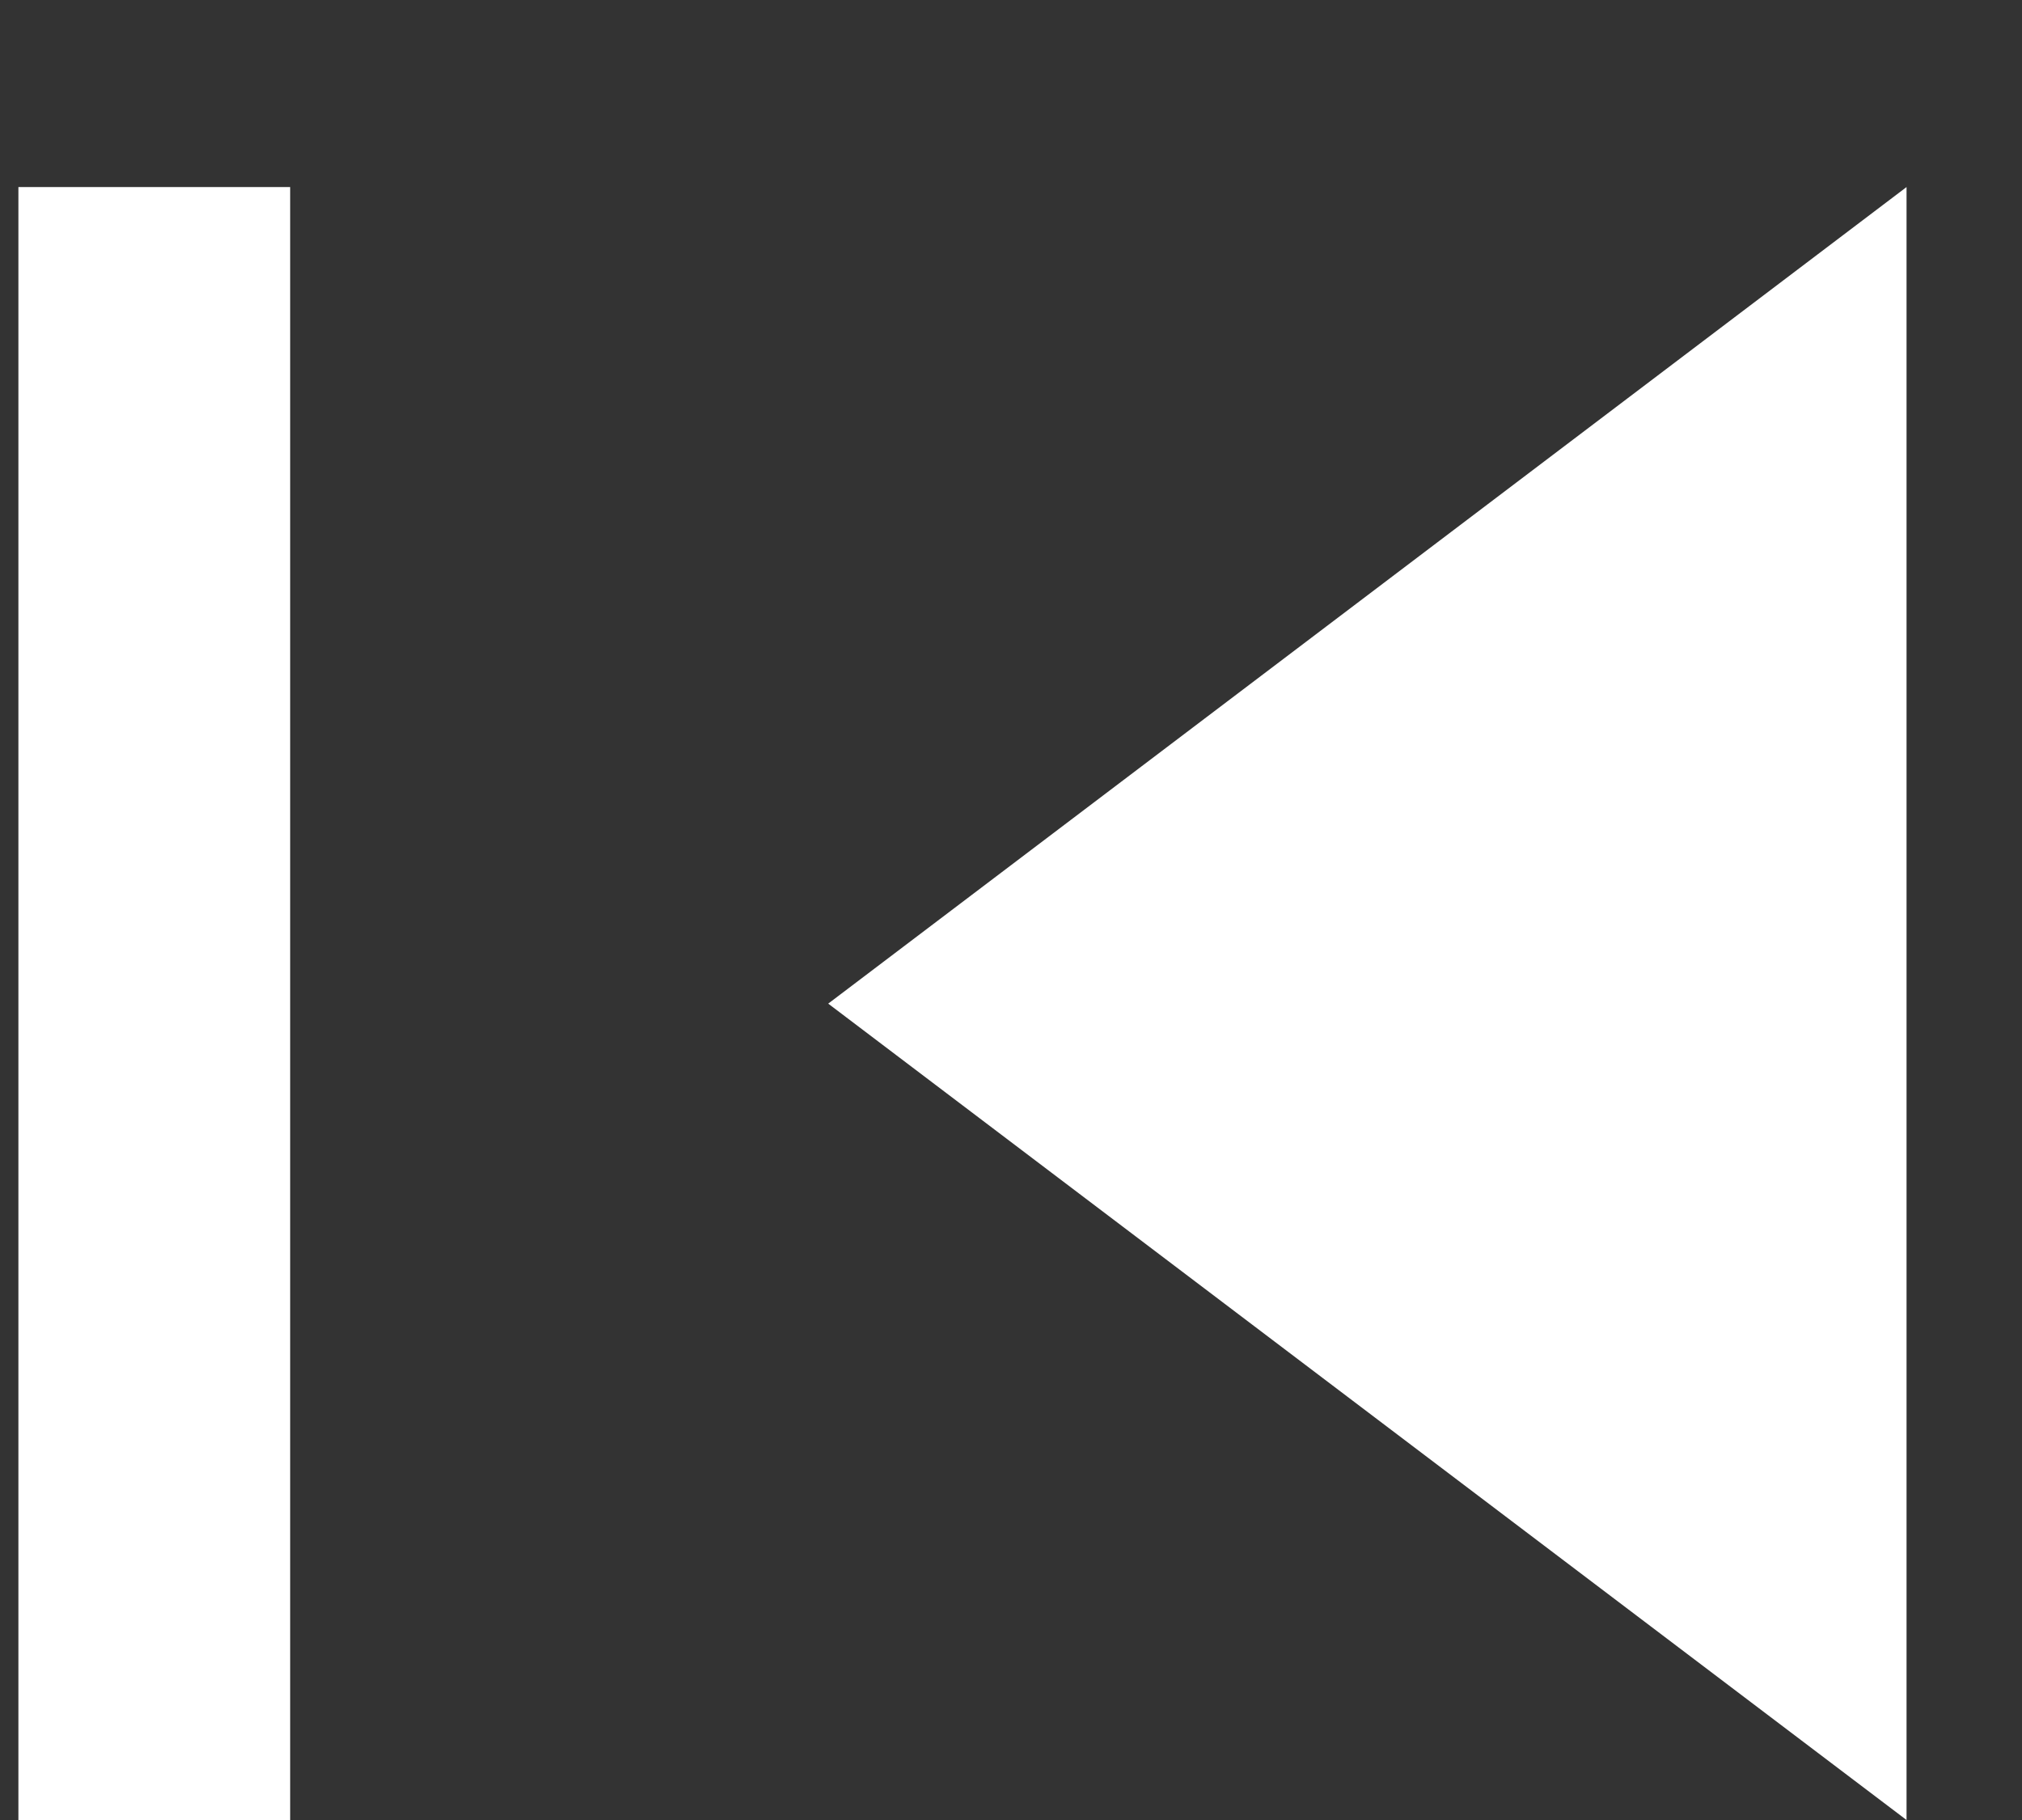 <svg width="10" height="9" viewBox="0 0 10 9" fill="none" xmlns="http://www.w3.org/2000/svg">
<rect x="0" y="0" width="10" height="9" fill="#333333" stroke="none"/>
<path fill-rule="evenodd" clip-rule="evenodd" d="M4.096 4.963L9.429 0.925V9L4.096 4.963Z" fill="white"/>
<path d="M0.763 9L0.763 0.925" stroke="white" stroke-width="1.344"/>
</svg>
